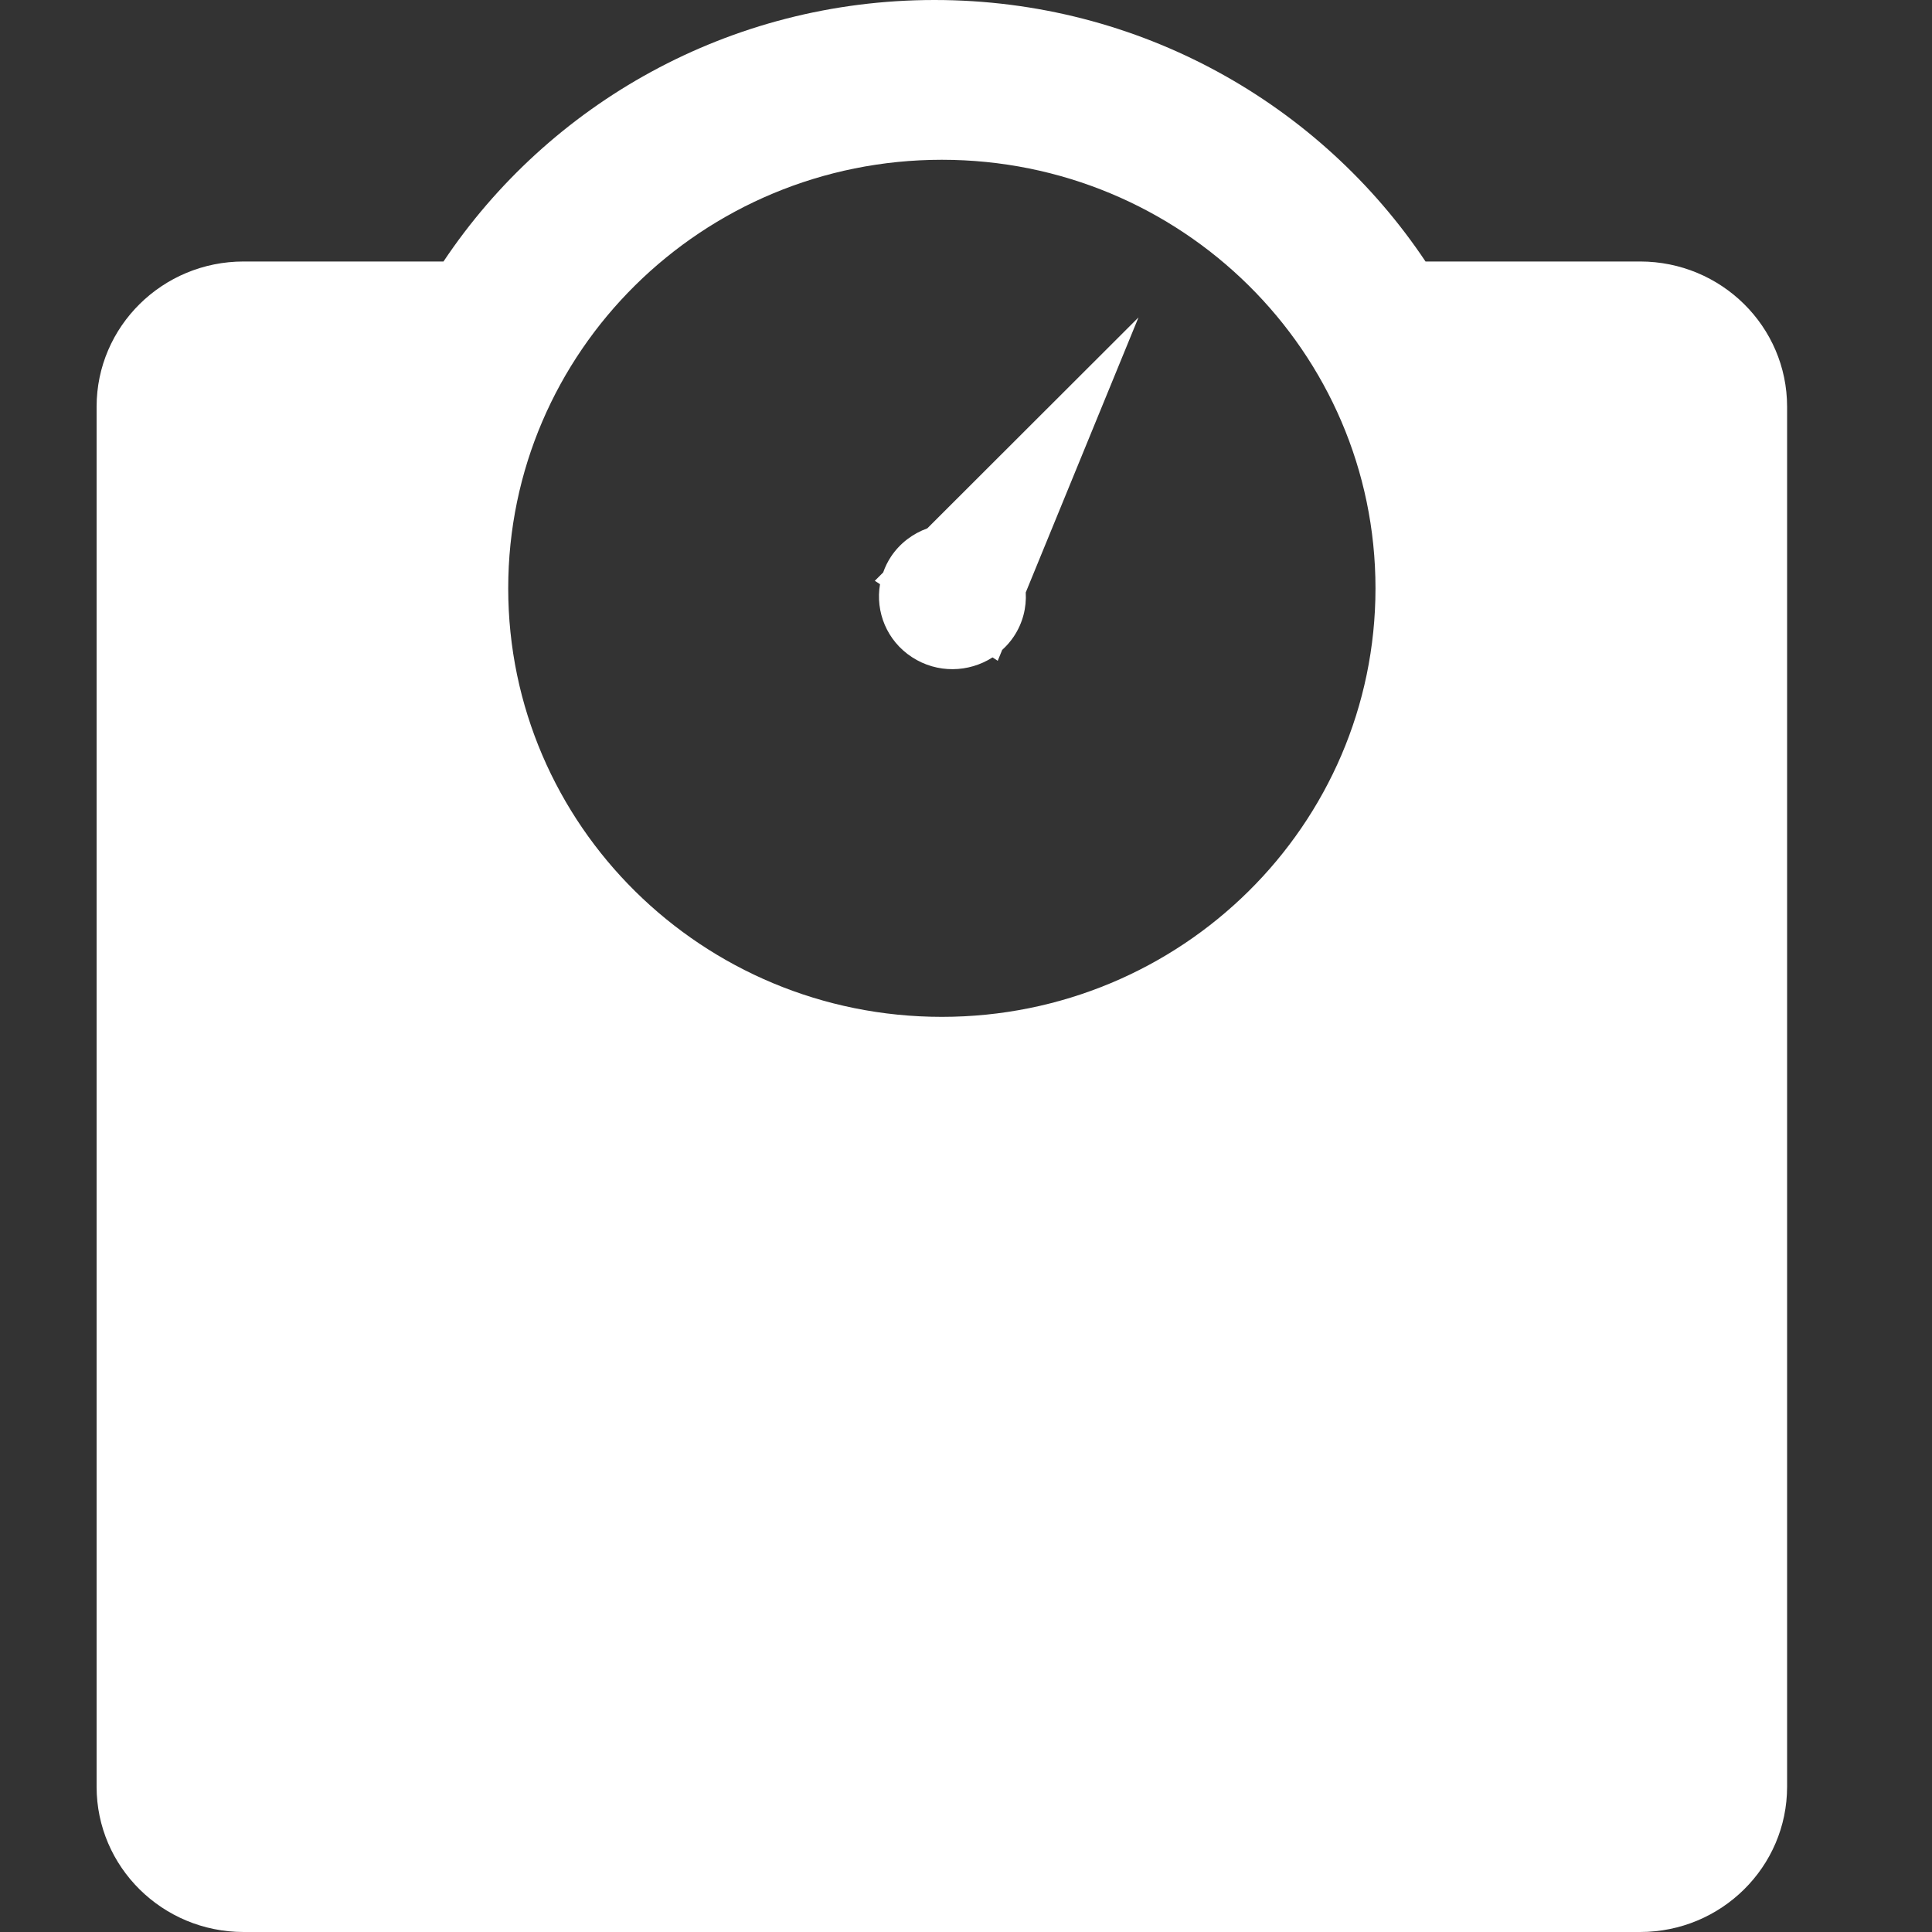 <?xml version="1.0" encoding="utf-8"?>
<!DOCTYPE svg PUBLIC "-//W3C//DTD SVG 1.1//EN" "http://www.w3.org/Graphics/SVG/1.1/DTD/svg11.dtd">
<svg version="1.1" baseProfile="full"
 xmlns="http://www.w3.org/2000/svg"
 width="40px" height="40px" viewBox="0 0 40 40"
 xmlns:xlink="http://www.w3.org/1999/xlink"
 xmlns:ev="http://www.w3.org/2001/xml-events" >
<rect x="0" y="0" width="40" height="40" fill="#333333" stroke="none"/>
<path fill-rule="evenodd"  fill="rgb( 255,255,255 )"
 d="M33.957,40.000 C33.957,40.000 5.043,40.000 5.043,40.000 C3.363,40.000 2.000,38.653 2.000,36.992 C2.000,36.992 2.000,8.421 2.000,8.421 C2.000,6.760 3.363,5.414 5.043,5.414 C5.043,5.414 9.182,5.414 9.182,5.414 C11.360,2.153 15.098,-0.000 19.348,-0.000 C23.597,-0.000 27.336,2.153 29.514,5.414 C29.514,5.414 33.957,5.414 33.957,5.414 C35.637,5.414 37.000,6.760 37.000,8.421 C37.000,8.421 37.000,36.992 37.000,36.992 C37.000,38.653 35.637,40.000 33.957,40.000 ZM19.500,3.308 C14.541,3.308 10.522,7.280 10.522,12.180 C10.522,17.080 14.541,21.053 19.500,21.053 C24.459,21.053 28.478,17.080 28.478,12.180 C28.478,7.280 24.459,3.308 19.500,3.308 ZM20.990,13.178 C20.920,13.283 20.838,13.375 20.749,13.456 C20.749,13.456 20.657,13.681 20.657,13.681 C20.657,13.681 20.549,13.611 20.549,13.611 C20.057,13.927 19.403,13.946 18.882,13.606 C18.361,13.267 18.121,12.666 18.220,12.095 C18.220,12.095 18.112,12.025 18.112,12.025 C18.112,12.025 18.285,11.852 18.285,11.852 C18.325,11.739 18.378,11.628 18.448,11.523 C18.635,11.243 18.902,11.046 19.199,10.939 C19.199,10.939 23.571,6.572 23.571,6.572 C23.571,6.572 21.237,12.266 21.237,12.266 C21.255,12.577 21.177,12.897 20.990,13.178 Z"/>
</svg>